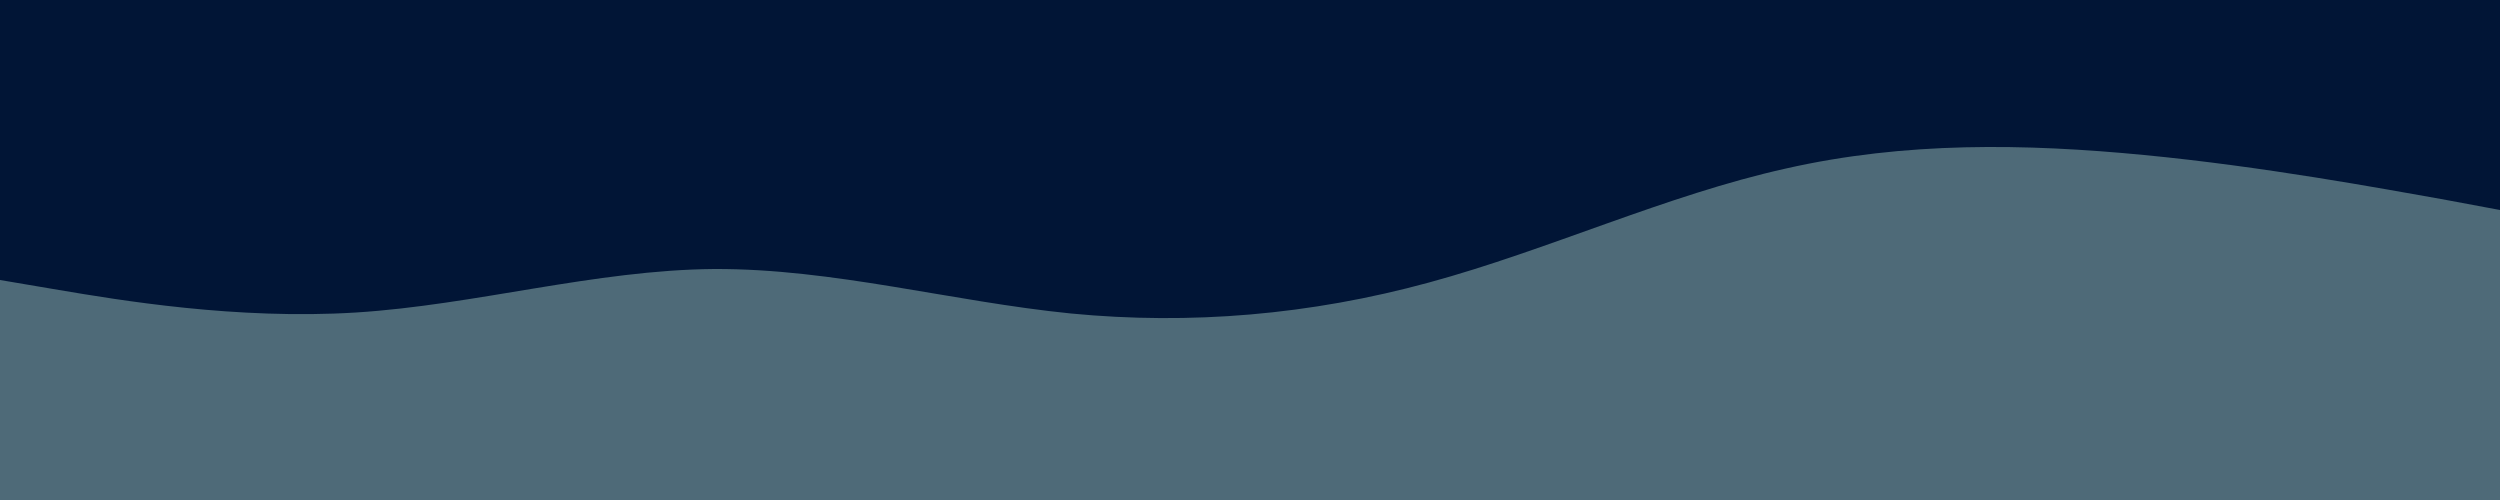 <svg id="visual" viewBox="0 0 500 100" width="500" height="100" xmlns="http://www.w3.org/2000/svg" xmlns:xlink="http://www.w3.org/1999/xlink" version="1.1"><rect x="0" y="0" width="500" height="100" fill="#4e6a78"></rect><path d="M0 56L11.8 58C23.7 60 47.3 64 71.2 62.5C95 61 119 54 142.8 53.8C166.7 53.7 190.3 60.3 214.2 62.7C238 65 262 63 285.8 56.5C309.7 50 333.3 39 357.2 33.7C381 28.3 405 28.7 428.8 31C452.7 33.3 476.3 37.7 488.2 39.8L500 42L500 0L488.2 0C476.3 0 452.7 0 428.8 0C405 0 381 0 357.2 0C333.3 0 309.7 0 285.8 0C262 0 238 0 214.2 0C190.3 0 166.7 0 142.8 0C119 0 95 0 71.2 0C47.3 0 23.7 0 11.8 0L0 0Z" fill="#011536" stroke-linecap="round" stroke-linejoin="miter"></path></svg>